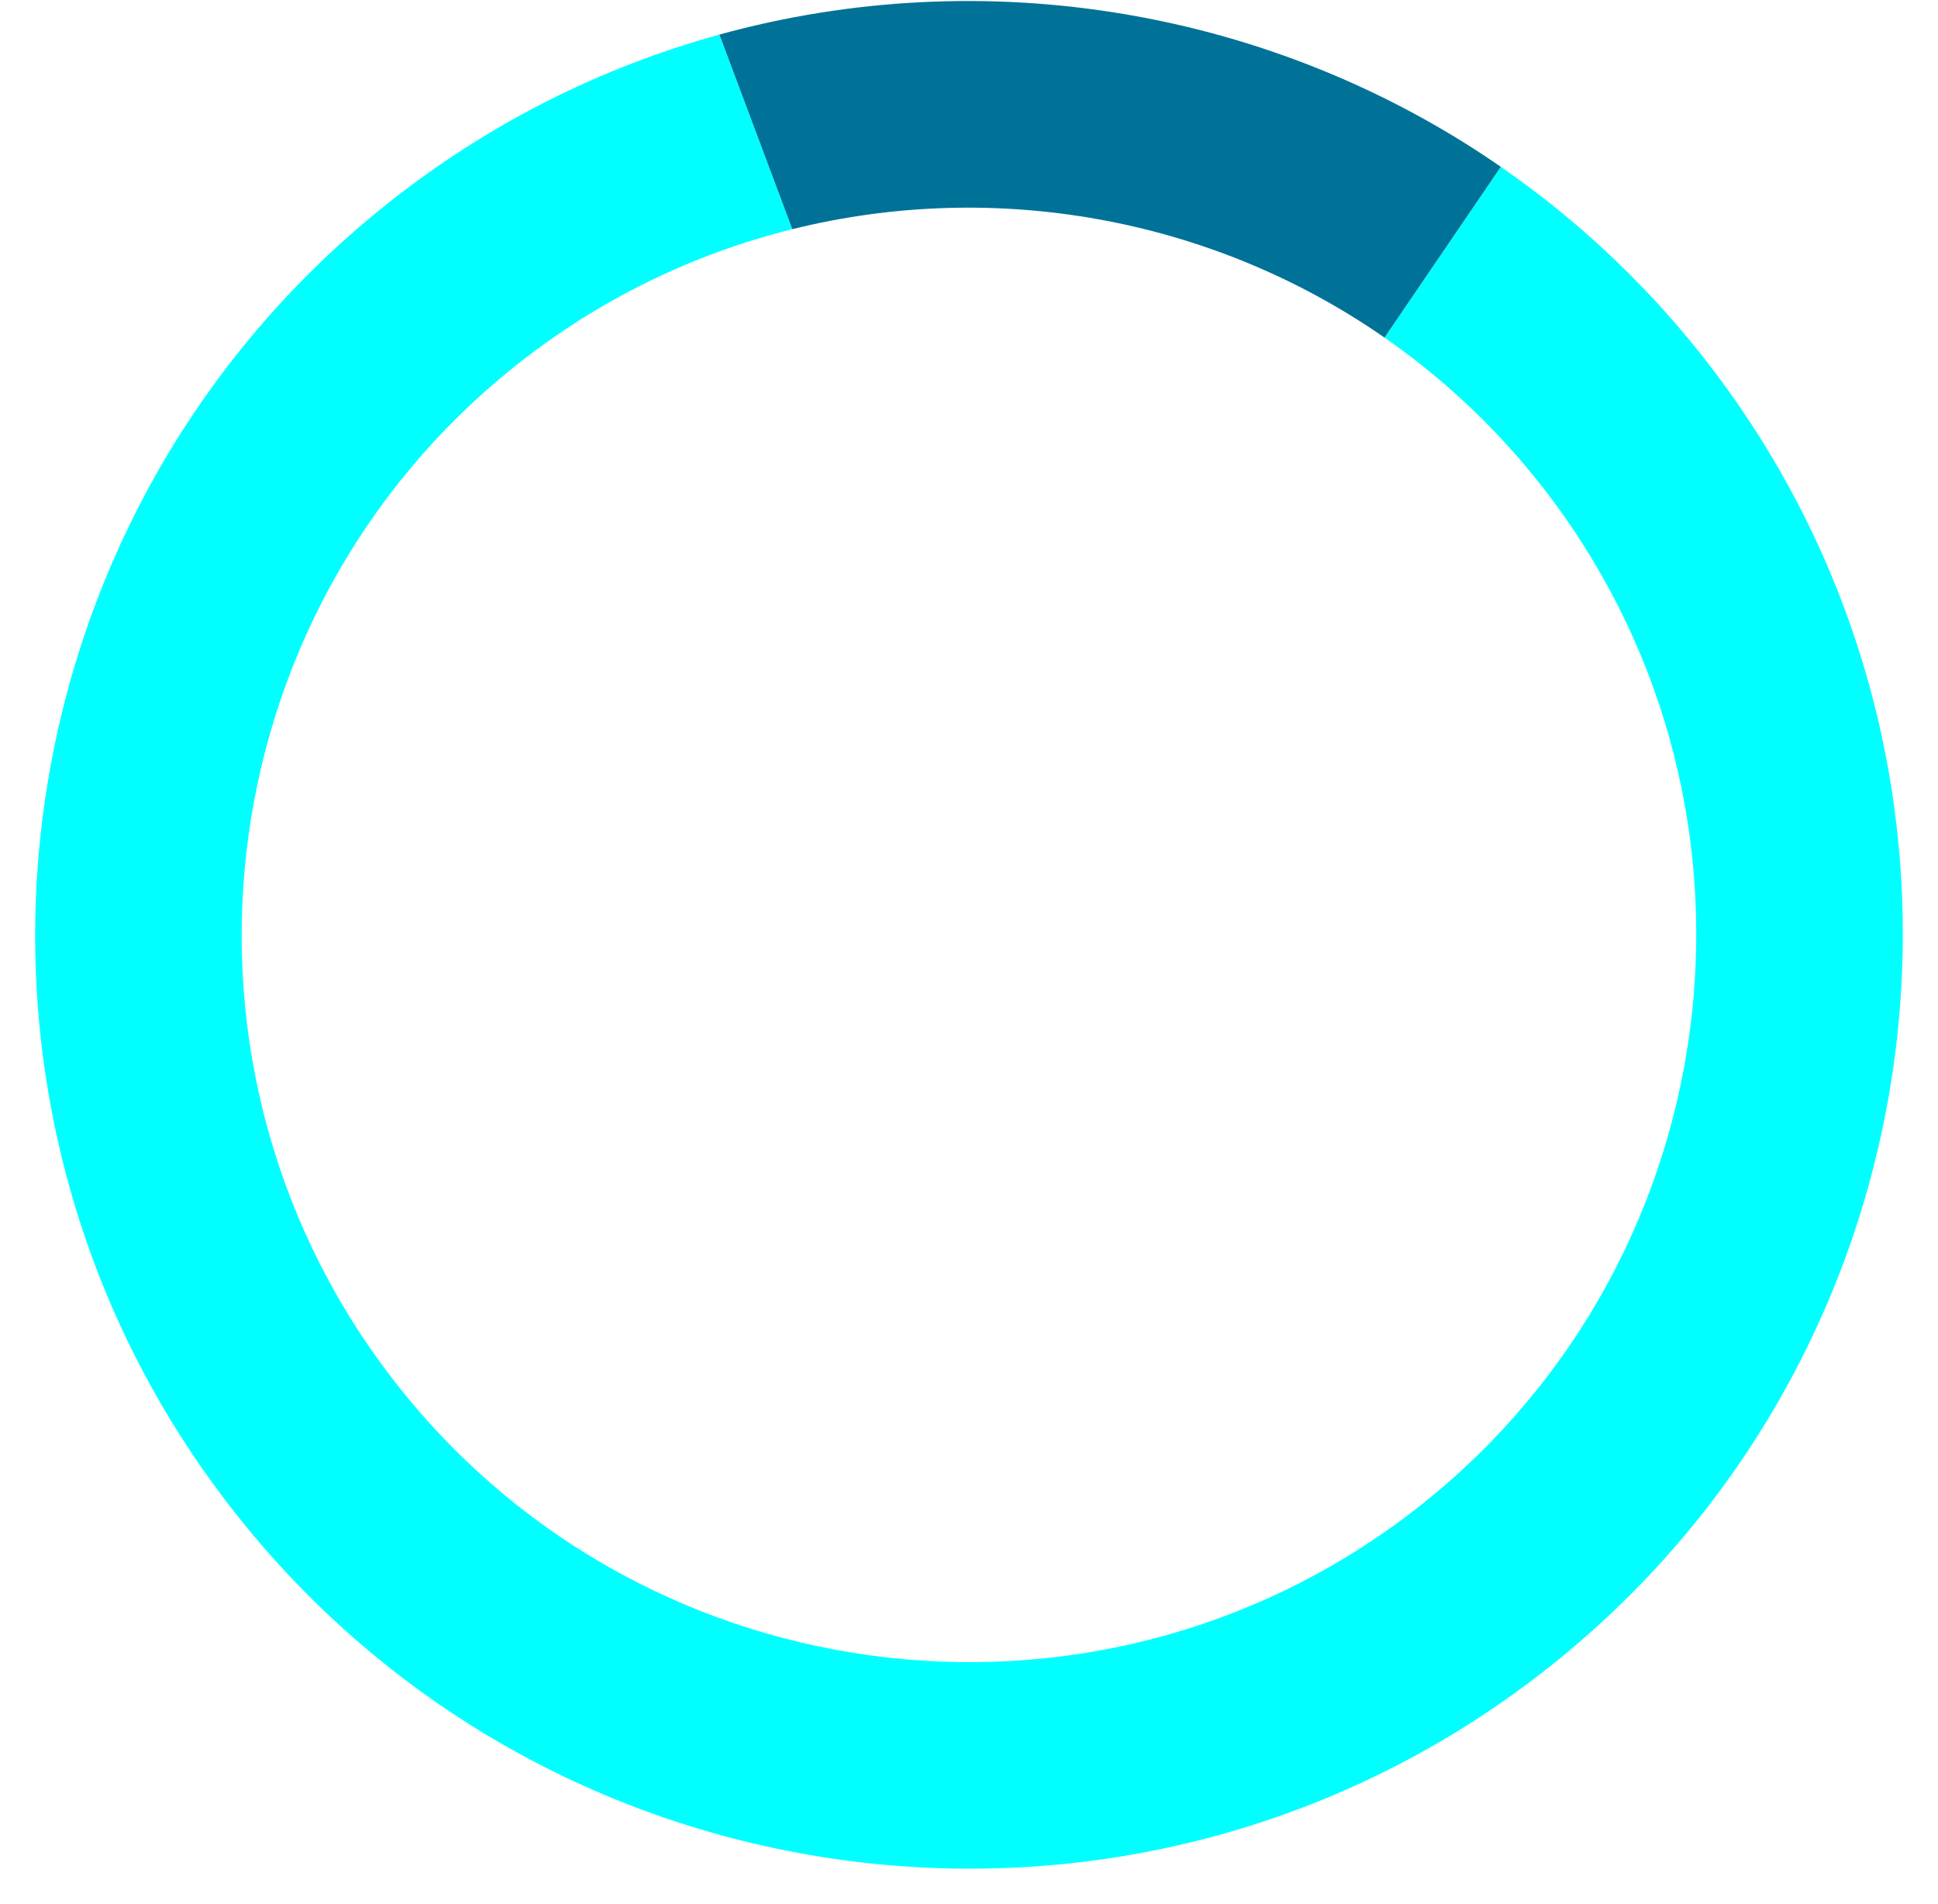 <?xml version="1.0" encoding="UTF-8"?>
<svg id="Capa_1" data-name="Capa 1" xmlns="http://www.w3.org/2000/svg" xmlns:xlink="http://www.w3.org/1999/xlink" viewBox="0 0 510 501">
  <defs>
    <filter id="outer-glow-1" x="0" y="0" width="510" height="501" filterUnits="userSpaceOnUse">
      <feOffset dx="0" dy="0"/>
      <feGaussianBlur result="blur" stdDeviation="3"/>
      <feFlood flood-color="aqua" flood-opacity=".9"/>
      <feComposite in2="blur" operator="in"/>
      <feComposite in="SourceGraphic"/>
    </filter>
  </defs>
  <path d="M408.26,438.21c105.99-84.51,123.47-239.5,38.96-345.49-15.34-19.23-33.01-35.51-52.28-48.83l-30.61,44.94c14.87,10.33,28.52,22.92,40.37,37.79,65.82,82.55,52.21,203.26-30.34,269.08-82.55,65.82-203.26,52.21-269.08-30.34-65.82-82.55-52.21-203.26,30.34-269.08,22.14-17.65,47.04-29.54,72.88-35.97l-19.18-51.21c-31.03,8.56-60.87,23.36-87.59,44.67C-4.26,138.28-21.73,293.26,62.78,399.25c84.51,105.99,239.5,123.47,345.48,38.96Z" style="fill: aqua; filter: url(#outer-glow-1);"/>
  <path d="M364.34,88.83l30.61-44.94C334.82,2.3,259.05-10.13,189.32,9.1l19.18,51.21c53.15-13.22,110.28-3.14,155.83,28.52Z" style="fill: #007297;"/>
</svg>